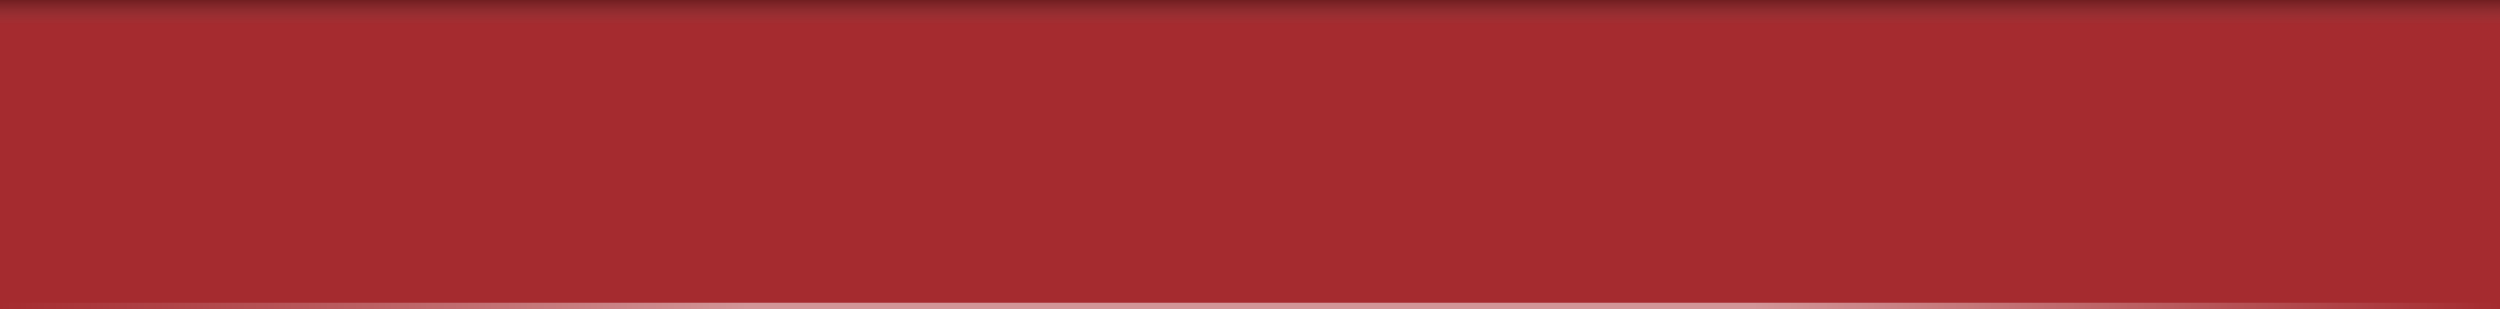 <?xml version="1.0" encoding="utf-8"?>
<!-- Generator: Adobe Illustrator 18.0.0, SVG Export Plug-In . SVG Version: 6.00 Build 0)  -->
<!DOCTYPE svg PUBLIC "-//W3C//DTD SVG 1.1//EN" "http://www.w3.org/Graphics/SVG/1.1/DTD/svg11.dtd">
<svg version="1.1" id="selected" xmlns="http://www.w3.org/2000/svg" xmlns:xlink="http://www.w3.org/1999/xlink" x="0px" y="0px"
	 width="388px" height="48px" viewBox="0 0 388 48" enable-background="new 0 0 388 48" xml:space="preserve">
<rect y="-0.008" fill="#A52B2F" width="388" height="48.008"/>
<linearGradient id="SVGID_1_" gradientUnits="userSpaceOnUse" x1="194" y1="-0.008" x2="194" y2="48">
	<stop  offset="0" style="stop-color:#000000;stop-opacity:0.32"/>
	<stop  offset="0.08" style="stop-color:#666666;stop-opacity:0"/>
</linearGradient>
<rect y="-0.008" fill="url(#SVGID_1_)" width="388" height="48.008"/>
<linearGradient id="SVGID_2_" gradientUnits="userSpaceOnUse" x1="9.123842e-007" y1="47.492" x2="388" y2="47.492">
	<stop  offset="0" style="stop-color:#FFFFFF;stop-opacity:0"/>
	<stop  offset="0.3" style="stop-color:#FFFFFF;stop-opacity:0.5"/>
	<stop  offset="0.7" style="stop-color:#FFFFFF;stop-opacity:0.5"/>
	<stop  offset="1" style="stop-color:#FFFFFF;stop-opacity:0"/>
</linearGradient>
<rect y="46.984" fill="url(#SVGID_2_)" width="388" height="1.016"/>
</svg>
